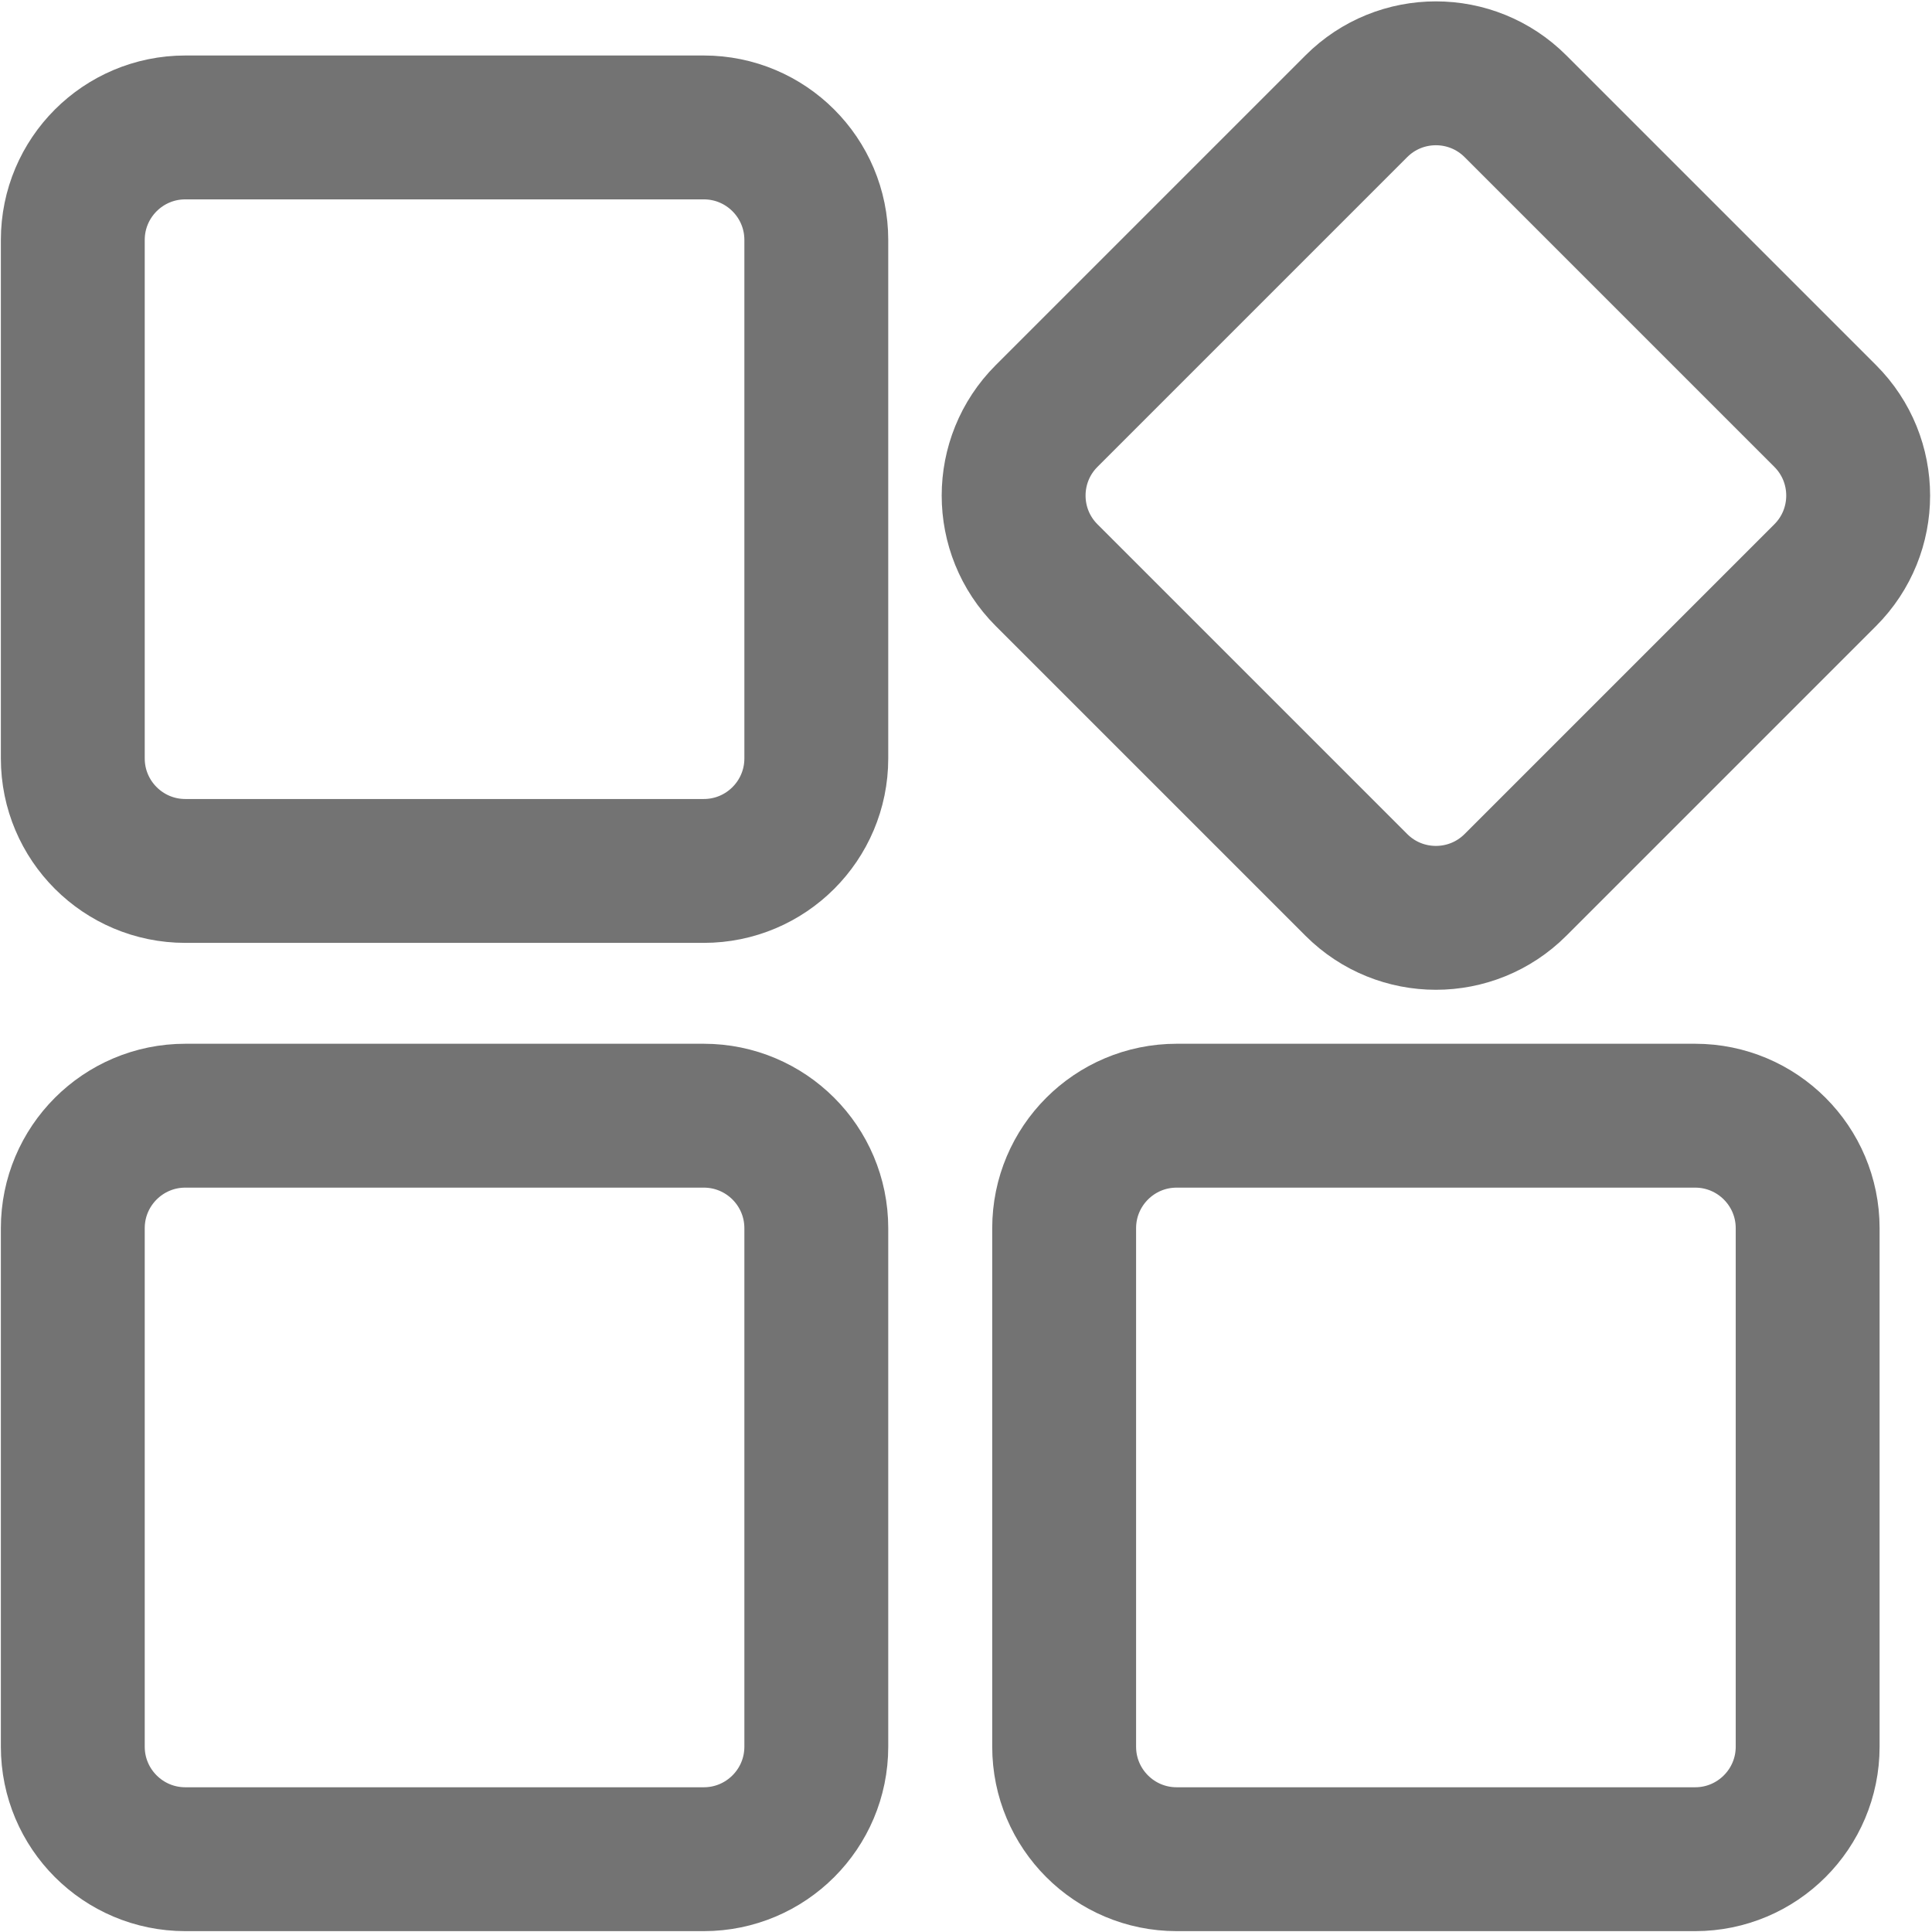 <svg width="405" height="405" viewBox="0 0 405 405" fill="none" xmlns="http://www.w3.org/2000/svg">
<g clip-path="url(#clip0_525_11)">
<path d="M147.53 26.713H38.85C25.822 26.713 15.26 37.274 15.26 50.303V158.983C15.26 172.011 25.822 182.573 38.85 182.573H147.53C160.559 182.573 171.12 172.011 171.12 158.983V50.303C171.12 37.274 160.559 26.713 147.53 26.713Z" stroke="#737373" stroke-width="30.16" stroke-linecap="round" stroke-linejoin="round"/>
<path d="M284.324 22.277L219.395 87.206C210.182 96.419 210.182 111.355 219.395 120.567L284.324 185.496C293.536 194.709 308.472 194.709 317.685 185.496L382.614 120.567C391.826 111.355 391.826 96.419 382.614 87.206L317.685 22.277C308.472 13.065 293.536 13.065 284.324 22.277Z" stroke="#737373" stroke-width="30.16" stroke-linecap="round" stroke-linejoin="round"/>
<path d="M147.53 233.88H38.85C25.822 233.88 15.26 244.441 15.26 257.47V366.15C15.26 379.178 25.822 389.74 38.85 389.74H147.53C160.559 389.74 171.12 379.178 171.12 366.15V257.47C171.12 244.441 160.559 233.88 147.53 233.88Z" stroke="#737373" stroke-width="30.16" stroke-linecap="round" stroke-linejoin="round"/>
<path d="M355.345 233.88H246.664C233.636 233.88 223.075 244.441 223.075 257.47V366.15C223.075 379.178 233.636 389.74 246.664 389.74H355.345C368.373 389.74 378.935 379.178 378.935 366.15V257.47C378.935 244.441 368.373 233.88 355.345 233.88Z" stroke="#737373" stroke-width="30.16" stroke-linecap="round" stroke-linejoin="round"/>
</g>
<defs>
<clipPath id="clip0_525_11">
<rect width="405" height="405" fill="white"/>
</clipPath>
</defs>
</svg>
